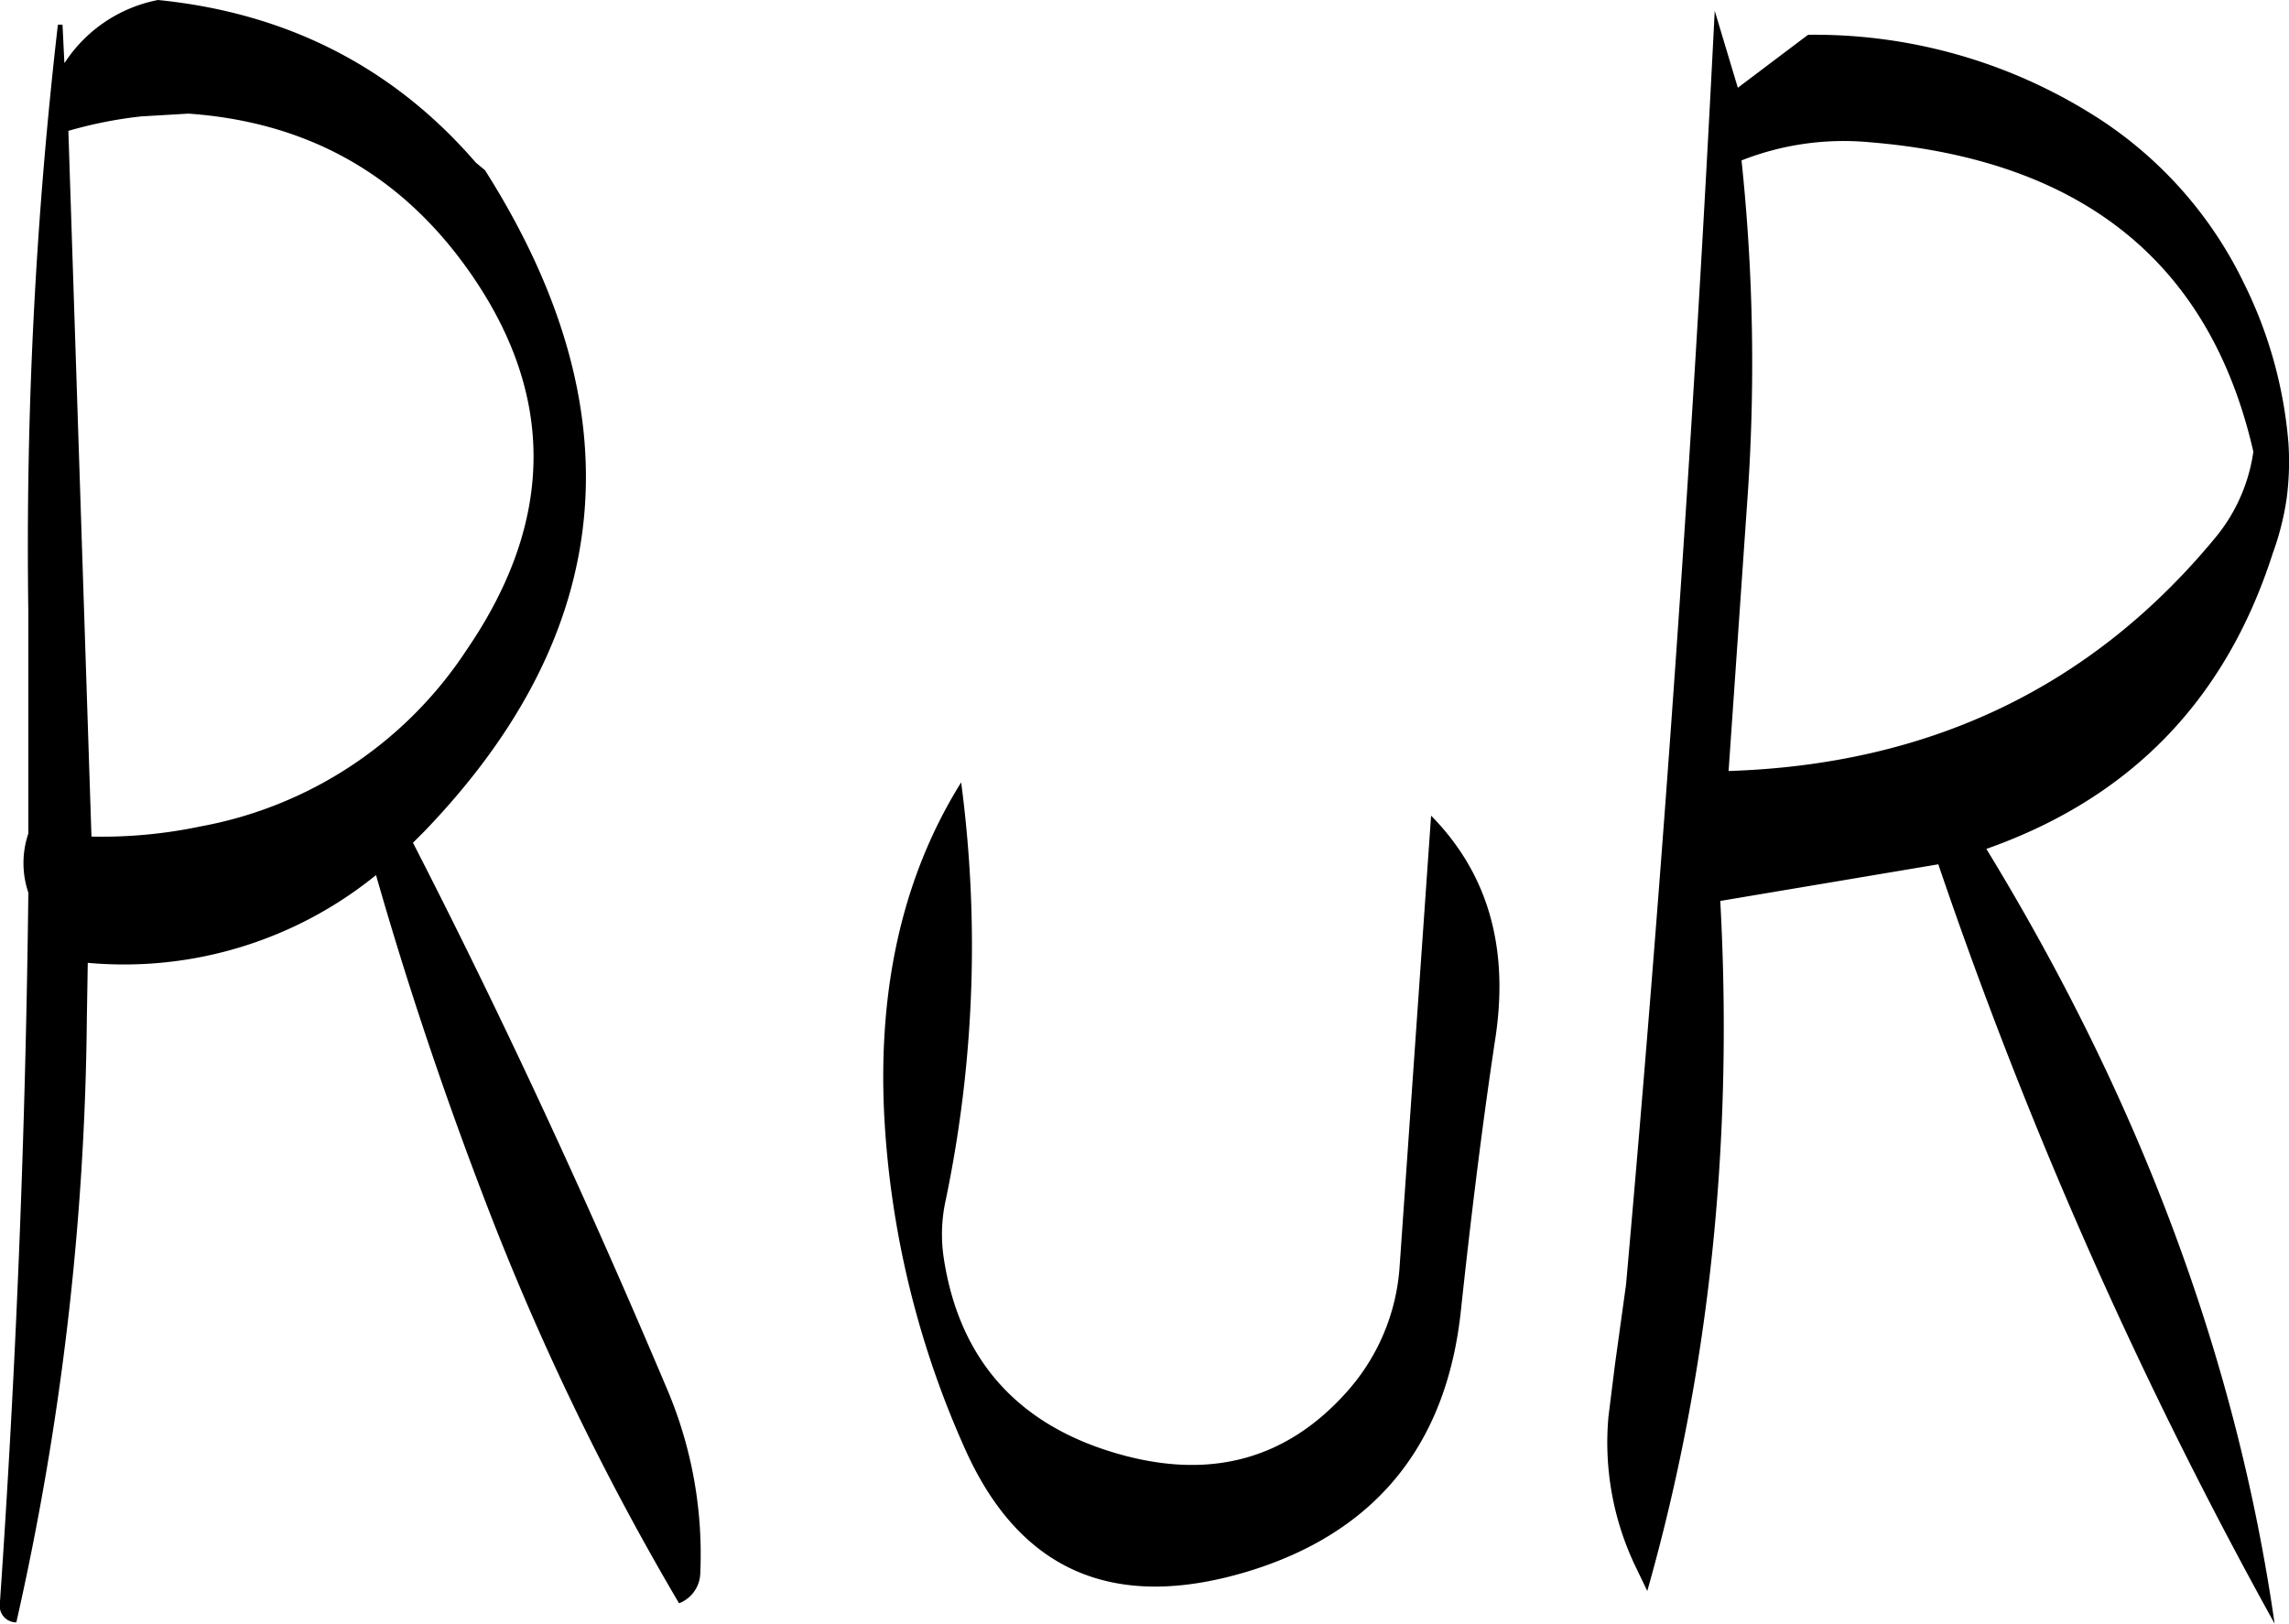 <svg id="Layer_1" data-name="Layer 1" xmlns="http://www.w3.org/2000/svg" viewBox="0 0 297.31 210.96"><defs><style>.cls-1{fill-rule:evenodd;}</style></defs><path class="cls-1" d="M348,327.24c1.68-11.64-1.08-21.12-8.4-28.56l-4.08,58.44a27.12,27.12,0,0,1-7,16.56q-11.7,13-29.52,7.92c-13.08-3.72-20.64-12.24-22.68-25.32a20.61,20.61,0,0,1,.24-7.68,161.61,161.61,0,0,0,2-54.24c-7.56,12.12-10.8,26.52-10,43.08a121.25,121.25,0,0,0,10.8,44.16c7.08,15.24,19.08,20.4,36.12,15.36,16.8-5,26.16-16.44,28-34.08C344.76,351,346.2,339.12,348,327.24ZM172.08,207.84l6.12-.36c15.24,1.08,27.12,7.68,35.88,19.68,11.88,16.32,11.88,33,.24,50a52.64,52.64,0,0,1-34.56,22.92,62.25,62.25,0,0,1-14.16,1.32l-3-91.68A55.36,55.36,0,0,1,172.08,207.84Zm-10-7-.24-4.92h-.6a591.08,591.08,0,0,0-3.84,76.32V301a12,12,0,0,0,0,7.68v.12q-.54,46.62-3.72,92.52a2.15,2.15,0,0,0,2.16,2.16A369.82,369.82,0,0,0,165,325l.12-7.2a51.93,51.93,0,0,0,37.44-11.4c4.08,14.28,8.88,28.56,14.28,42.6a347.14,347.14,0,0,0,25.08,52,4.32,4.32,0,0,0,2.76-4,54.84,54.84,0,0,0-4.44-24.12c-10.2-24.12-21.12-47.76-32.88-70.68l1.44-1.44q37.62-39.06,7.92-85.92l-1.2-1c-10.68-12.36-24.48-19.44-41.28-21.12A18.71,18.71,0,0,0,162.12,200.88ZM396.6,211.2q41.4,3.42,49.8,40.2a22.45,22.45,0,0,1-4.8,11c-16.08,19.56-37.2,29.64-63.36,30.48l2.4-34.68a251.07,251.07,0,0,0-.72-44.64A36.21,36.21,0,0,1,396.6,211.2Zm-17.16-7.08-3-10q-4.14,82.62-11.52,165.48L363.48,370l-.84,6.72a37.26,37.26,0,0,0,3.48,19.44l1.56,3.24q12.06-42.48,9.48-89.64L405.48,305a604.25,604.25,0,0,0,43.68,98.64Q441.78,352.2,411.72,303c18.72-6.6,31.08-19.32,37.2-38.4a36,36,0,0,0,1.8-7.08,36.73,36.73,0,0,0,.24-7.2,57.05,57.05,0,0,0-5.76-20.76,52.9,52.9,0,0,0-20.28-22.32,68,68,0,0,0-36.36-10Z" transform="translate(-153.72 -192.72)"/></svg>